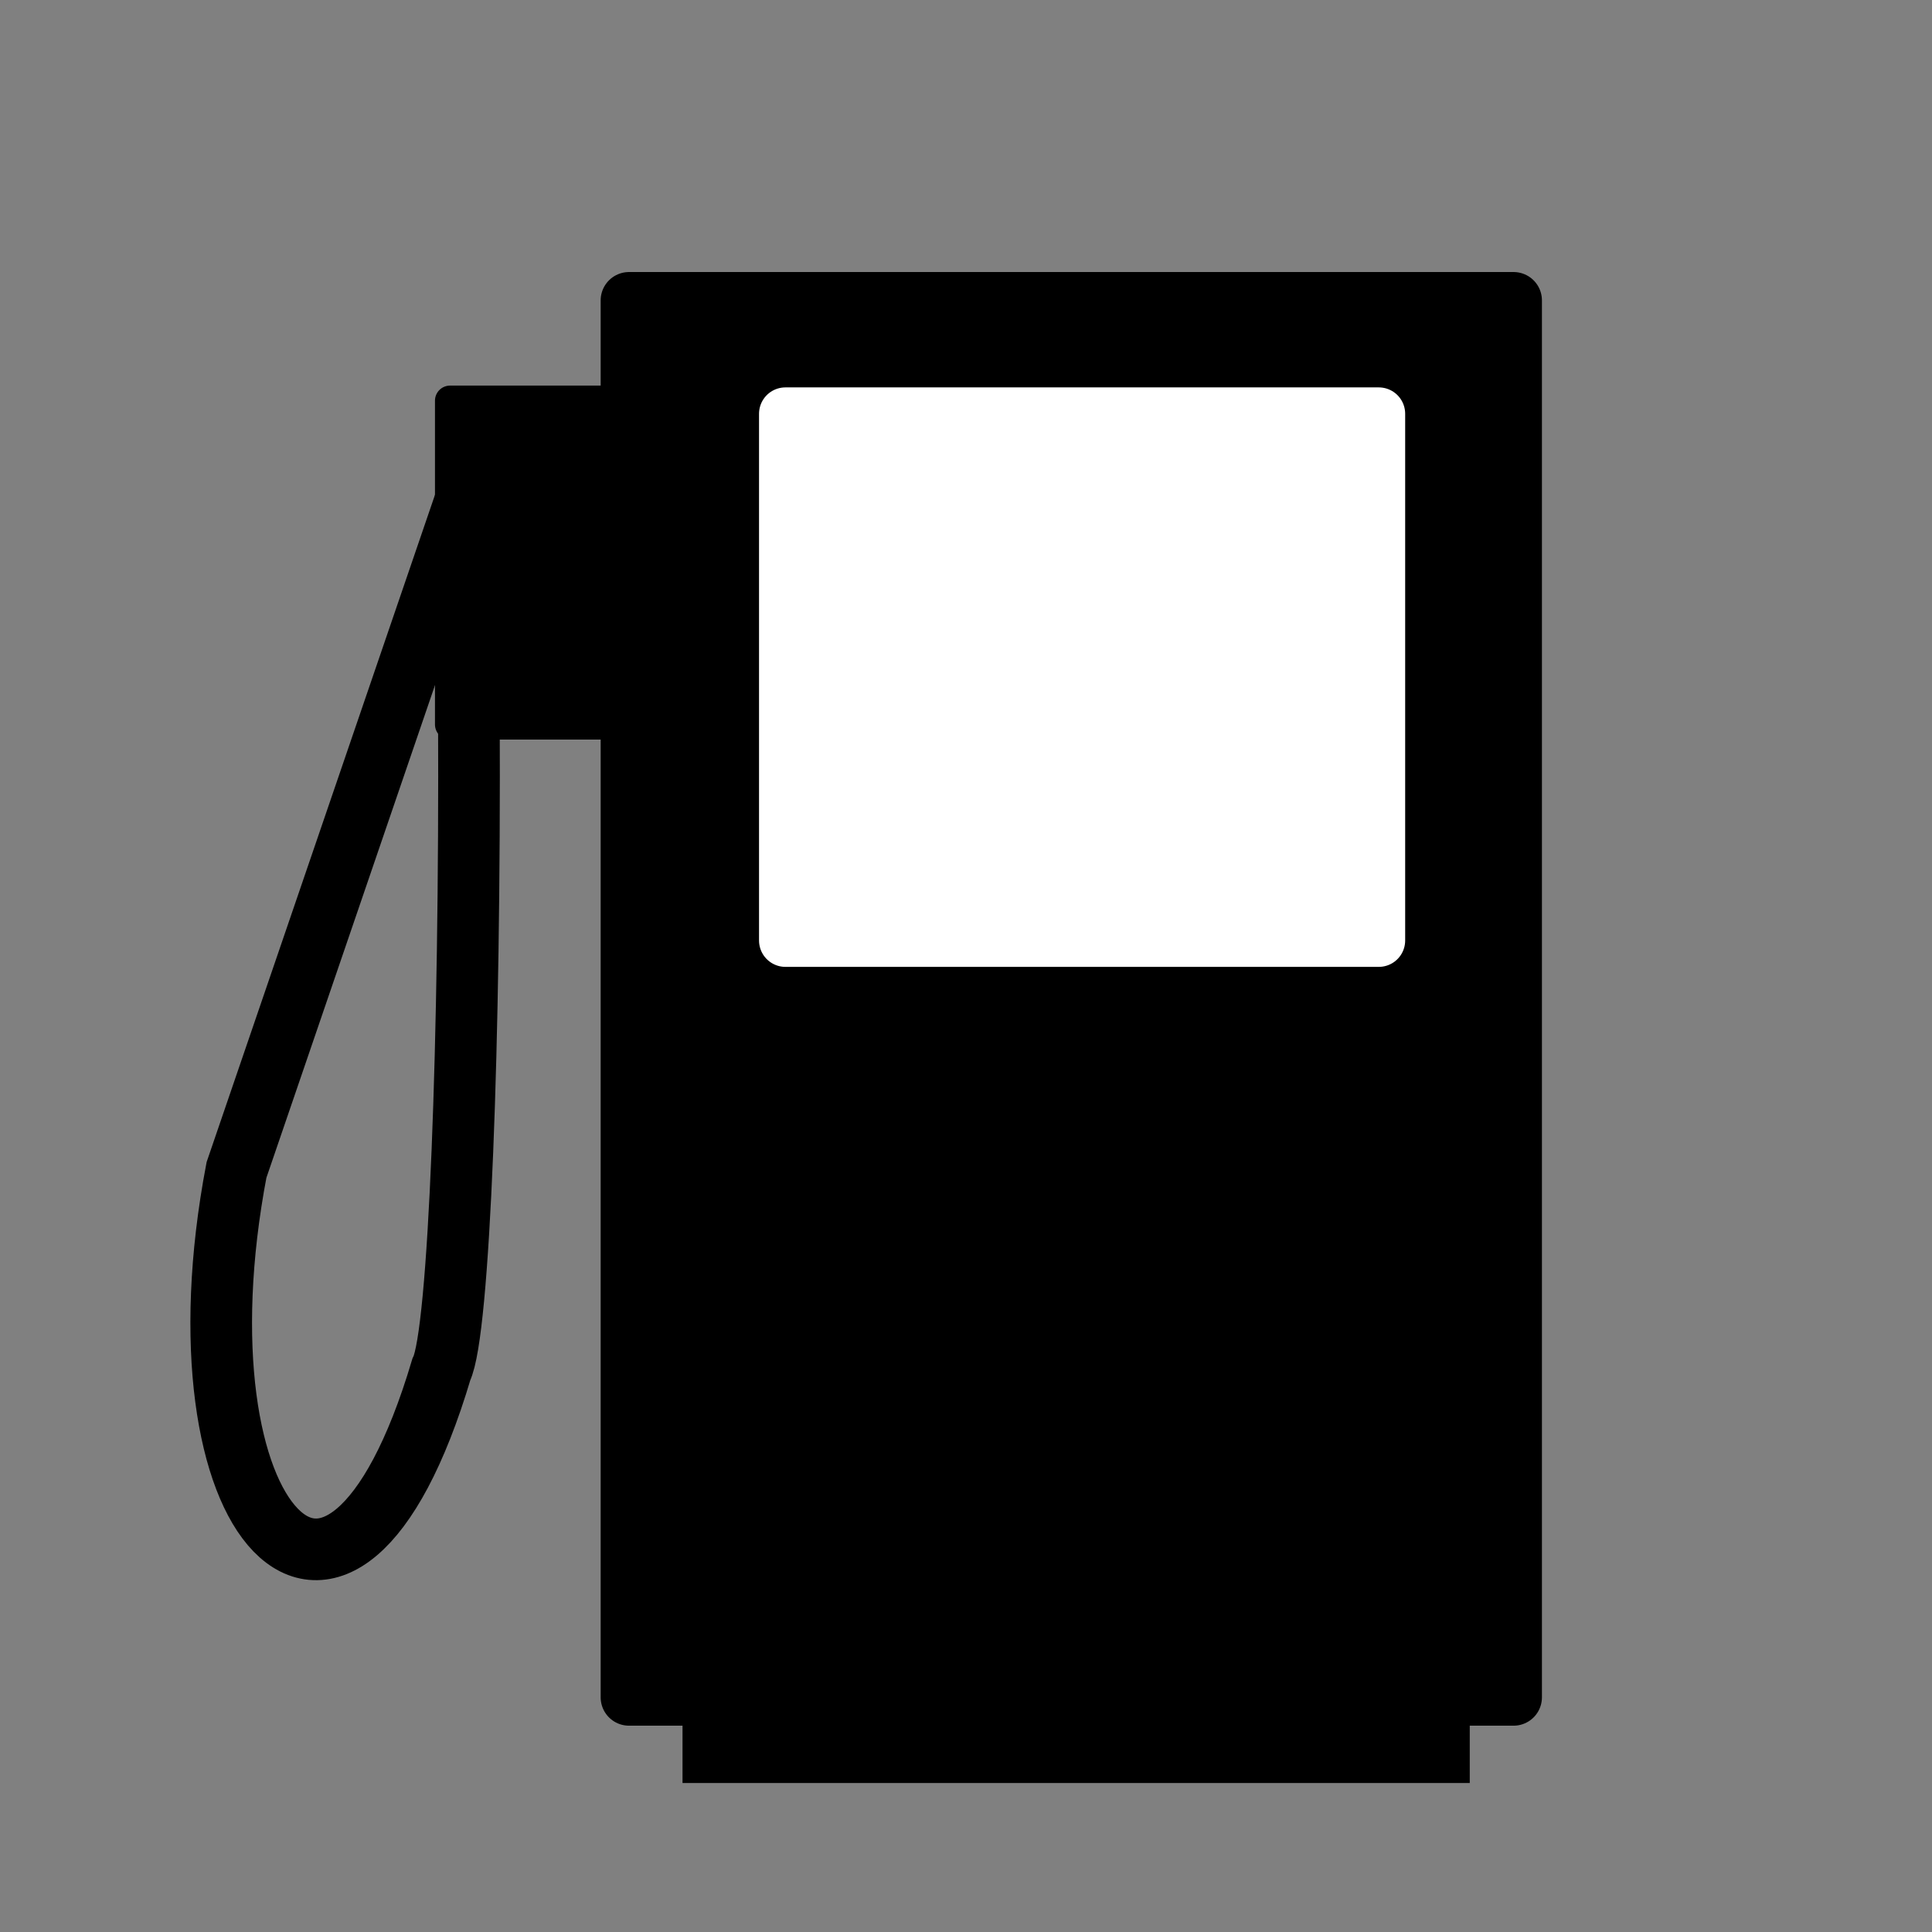 <?xml version="1.0" encoding="UTF-8" standalone="no"?>
<!-- Created with Inkscape (http://www.inkscape.org/) -->

<svg
   xmlns:dc="http://purl.org/dc/elements/1.1/"
   xmlns:cc="http://creativecommons.org/ns#"
   xmlns:rdf="http://www.w3.org/1999/02/22-rdf-syntax-ns#"
   xmlns:svg="http://www.w3.org/2000/svg"
   xmlns="http://www.w3.org/2000/svg"
   xmlns:sodipodi="http://sodipodi.sourceforge.net/DTD/sodipodi-0.dtd"
   xmlns:inkscape="http://www.inkscape.org/namespaces/inkscape"
   width="64px"
   height="64px"
   id="svg2985"
   version="1.1"
   inkscape:version="0.48.4 r9939"
   sodipodi:docname="fuel.svg">
  <rect width="100%" height="100%" fill="#808080" stroke="none"/>
  <defs
     id="defs2987" />
  <sodipodi:namedview
     id="base"
     pagecolor="#ffffff"
     bordercolor="#666666"
     borderopacity="1.0"
     inkscape:pageopacity="0.0"
     inkscape:pageshadow="2"
     inkscape:zoom="6.8059701"
     inkscape:cx="33.472064"
     inkscape:cy="30.154221"
     inkscape:current-layer="layer1"
     showgrid="true"
     inkscape:document-units="px"
     inkscape:grid-bbox="true"
     inkscape:window-width="969"
     inkscape:window-height="629"
     inkscape:window-x="553"
     inkscape:window-y="186"
     inkscape:window-maximized="0" />
  <g
     id="layer1"
     inkscape:label="Layer 1"
     inkscape:groupmode="layer">
    <rect
       style="fill:#000000;fill-opacity:1;fill-rule:evenodd;stroke:#000000;stroke-width:1.879;stroke-linecap:butt;stroke-linejoin:round;stroke-miterlimit:4;stroke-opacity:1;stroke-dasharray:none"
       id="rect2993"
       width="29.302"
       height="46.275"
       x="20.837"
       y="9.951" />
    <rect
       style="fill:#ffffff;fill-opacity:1;fill-rule:evenodd;stroke:#ffffff;stroke-width:1.748;stroke-linecap:butt;stroke-linejoin:round;stroke-miterlimit:4;stroke-opacity:1;stroke-dasharray:none"
       id="rect3771"
       width="19.656"
       height="17.448"
       x="26.018"
       y="13.707" />
    <rect
       style="fill:#000000;fill-opacity:1;fill-rule:evenodd;stroke:#000000;stroke-width:0.939px;stroke-linecap:butt;stroke-linejoin:miter;stroke-opacity:1"
       id="rect3773"
       width="25.139"
       height="1.822"
       x="23.079"
       y="56.773" />
    <path
       style="fill:none;stroke:#000000;stroke-width:2.042;stroke-linecap:butt;stroke-linejoin:miter;stroke-miterlimit:4;stroke-opacity:1;stroke-dasharray:none"
       d="m 15.533,23.706 c 0.046,10.831 -0.318,20.449 -0.913,21.659 -3.36,11.295 -9.015,5.094 -6.786,-6.608 l 7.979,-23.314"
       id="path3775"
       inkscape:connector-curvature="0"
       sodipodi:nodetypes="cccc" />
    <rect
       style="fill:#000000;fill-opacity:1;fill-rule:evenodd;stroke:#000000;stroke-width:1px;stroke-linecap:butt;stroke-linejoin:round;stroke-opacity:1"
       id="rect3777"
       width="6.182"
       height="10.727"
       x="14.909"
       y="13.273" />
  </g>
</svg>
